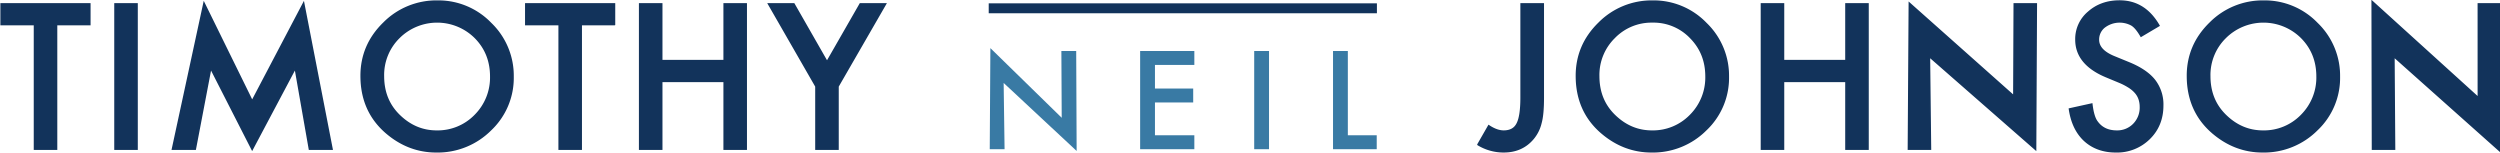 <svg xmlns="http://www.w3.org/2000/svg" width="1507" height="92" viewBox="0 0 1507 92">
  <defs>
    <style>
      .cls-1 {
        fill: #397aa4;
      }

      .cls-1, .cls-2 {
        fill-rule: evenodd;
      }

      .cls-2 {
        fill: #12335b;
        stroke: #12335b;
        stroke-width: 1px;
      }
    </style>
  </defs>
  <path id="Neil" class="cls-1" d="M605.554,89.937L605,50l44,41-0.263-60.276H639.8L640,71,597,29l-0.381,60.937h8.935ZM719.949,30.724H687.274V89.937h32.675v-8.4H696.21V61.749h23.049v-8.4H696.21V39.122h23.739v-8.4Zm36.083,0V89.937h8.936V30.724h-8.936Zm47.512,0V89.937H829.89v-8.4H812.479V30.724h-8.935Z"/>
  <path class="cls-2" d="M54.1,14.787V2.378H0.725V14.787H20.839V89.863h13.2V14.787H54.1ZM69.366,2.378V89.863h13.2V2.378h-13.2Zm48.3,87.484L127,41l25,49,26-49,8.566,48.863h13.542L183,2,152,61,123,2,104.011,89.863h13.655ZM232.6,79.72q13.485,11.729,30.427,11.729a45.13,45.13,0,0,0,32.693-13.2,43.018,43.018,0,0,0,13.486-32.013,43.716,43.716,0,0,0-13.429-32.127A43.743,43.743,0,0,0,263.706.735,44.571,44.571,0,0,0,231.3,13.994q-13.543,13.259-13.542,31.73,0,21.022,14.845,34h0Zm7.876-57.058a32.625,32.625,0,0,1,46.065,0q9.349,9.463,9.349,23.458a32.217,32.217,0,0,1-9.462,23.458A31.488,31.488,0,0,1,263.2,79.1q-12.693,0-22.381-9.349-9.745-9.349-9.746-23.854a31.56,31.56,0,0,1,9.406-23.231h0Zm129.892-7.876V2.378H316.992V14.787h20.115V89.863h13.2V14.787h20.058ZM398.836,2.378h-13.2V89.863h13.2V49.01h37.736V89.863h13.2V2.378h-13.2V36.6H398.836V2.378ZM491.9,89.863h13.2V52.07L533.77,2.378H518.585l-20.058,34.96-20-34.96H463.341L491.9,52.07V89.863ZM916.975,2.378v56.6q0,11.163-2.379,15.638-2.268,4.477-8.16,4.476-4.193,0-9.009-3.23l-6.459,11.275a29.609,29.609,0,0,0,15.468,4.306q10.935,0,17.565-7.763a22.717,22.717,0,0,0,4.816-9.576q1.416-4.985,1.417-15.128V2.378H916.975ZM965.162,79.72q13.485,11.729,30.427,11.729a45.122,45.122,0,0,0,32.691-13.2,43.022,43.022,0,0,0,13.49-32.013,43.728,43.728,0,0,0-13.43-32.127A43.761,43.761,0,0,0,996.269.735a44.57,44.57,0,0,0-32.41,13.259q-13.543,13.259-13.542,31.73,0,21.022,14.845,34h0Zm7.876-57.058A31.166,31.166,0,0,1,996.1,13.144a30.849,30.849,0,0,1,23,9.519q9.36,9.463,9.35,23.458a32.208,32.208,0,0,1-9.46,23.458A31.487,31.487,0,0,1,995.759,79.1q-12.693,0-22.381-9.349-9.746-9.349-9.746-23.854a31.56,31.56,0,0,1,9.406-23.231h0ZM1075.05,2.378h-13.2V89.863h13.2V49.01h37.74V89.863h13.2V2.378h-13.2V36.6h-37.74V2.378Zm88.59,87.484L1163,34l64,56,0.44-87.622h-13.2L1214,58,1151,2l-0.56,87.863h13.2ZM1277.72,0.678q-11.22,0-18.75,6.686a21.057,21.057,0,0,0-7.54,16.488q0,14.619,17.96,22.211l8.45,3.513a37.566,37.566,0,0,1,5.66,2.975,17.565,17.565,0,0,1,3.88,3.343,11.841,11.841,0,0,1,2.21,3.91,14.772,14.772,0,0,1,.71,4.675,14.307,14.307,0,0,1-4.08,10.482,13.806,13.806,0,0,1-10.25,4.136q-7.83,0-11.9-5.666-2.265-2.946-3.18-10.652l-13.37,2.946q1.815,12.239,9.12,18.981,7.425,6.744,18.82,6.743a27.614,27.614,0,0,0,20.11-7.933q8.04-7.875,8.05-19.945a23.727,23.727,0,0,0-4.93-15.213q-4.935-6.2-15.59-10.51l-8.72-3.57q-9.525-3.91-9.52-10.312a9.657,9.657,0,0,1,3.63-7.706,15.214,15.214,0,0,1,16.43-1.3q2.715,1.587,5.72,6.8l10.71-6.346q-8.5-14.731-23.63-14.732h0ZM1333.5,79.72q13.485,11.729,30.43,11.729a45.121,45.121,0,0,0,32.69-13.2,43.022,43.022,0,0,0,13.49-32.013,43.728,43.728,0,0,0-13.43-32.127A43.761,43.761,0,0,0,1364.61.735a44.567,44.567,0,0,0-32.41,13.259q-13.545,13.259-13.54,31.73,0,21.022,14.84,34h0Zm7.88-57.058a32.619,32.619,0,0,1,46.06,0q9.345,9.463,9.35,23.458a32.208,32.208,0,0,1-9.46,23.458A31.486,31.486,0,0,1,1364.1,79.1q-12.69,0-22.38-9.349-9.75-9.349-9.75-23.854a31.567,31.567,0,0,1,9.41-23.231h0Zm102.01,67.2L1443,34l64,57,0.19-88.622h-13.2L1494,59,1430,1l0.19,88.863h13.2ZM596.5,2.506H829.5V7.494H596.5V2.506ZM1443.39,89.863L1443,34l64,57,0.19-88.622h-13.2L1494,59,1430,1l0.19,88.863h13.2Zm0,0L1443,34l64,57,0.19-88.622h-13.2L1494,59,1430,1l0.19,88.863h13.2Z"/>
</svg>
